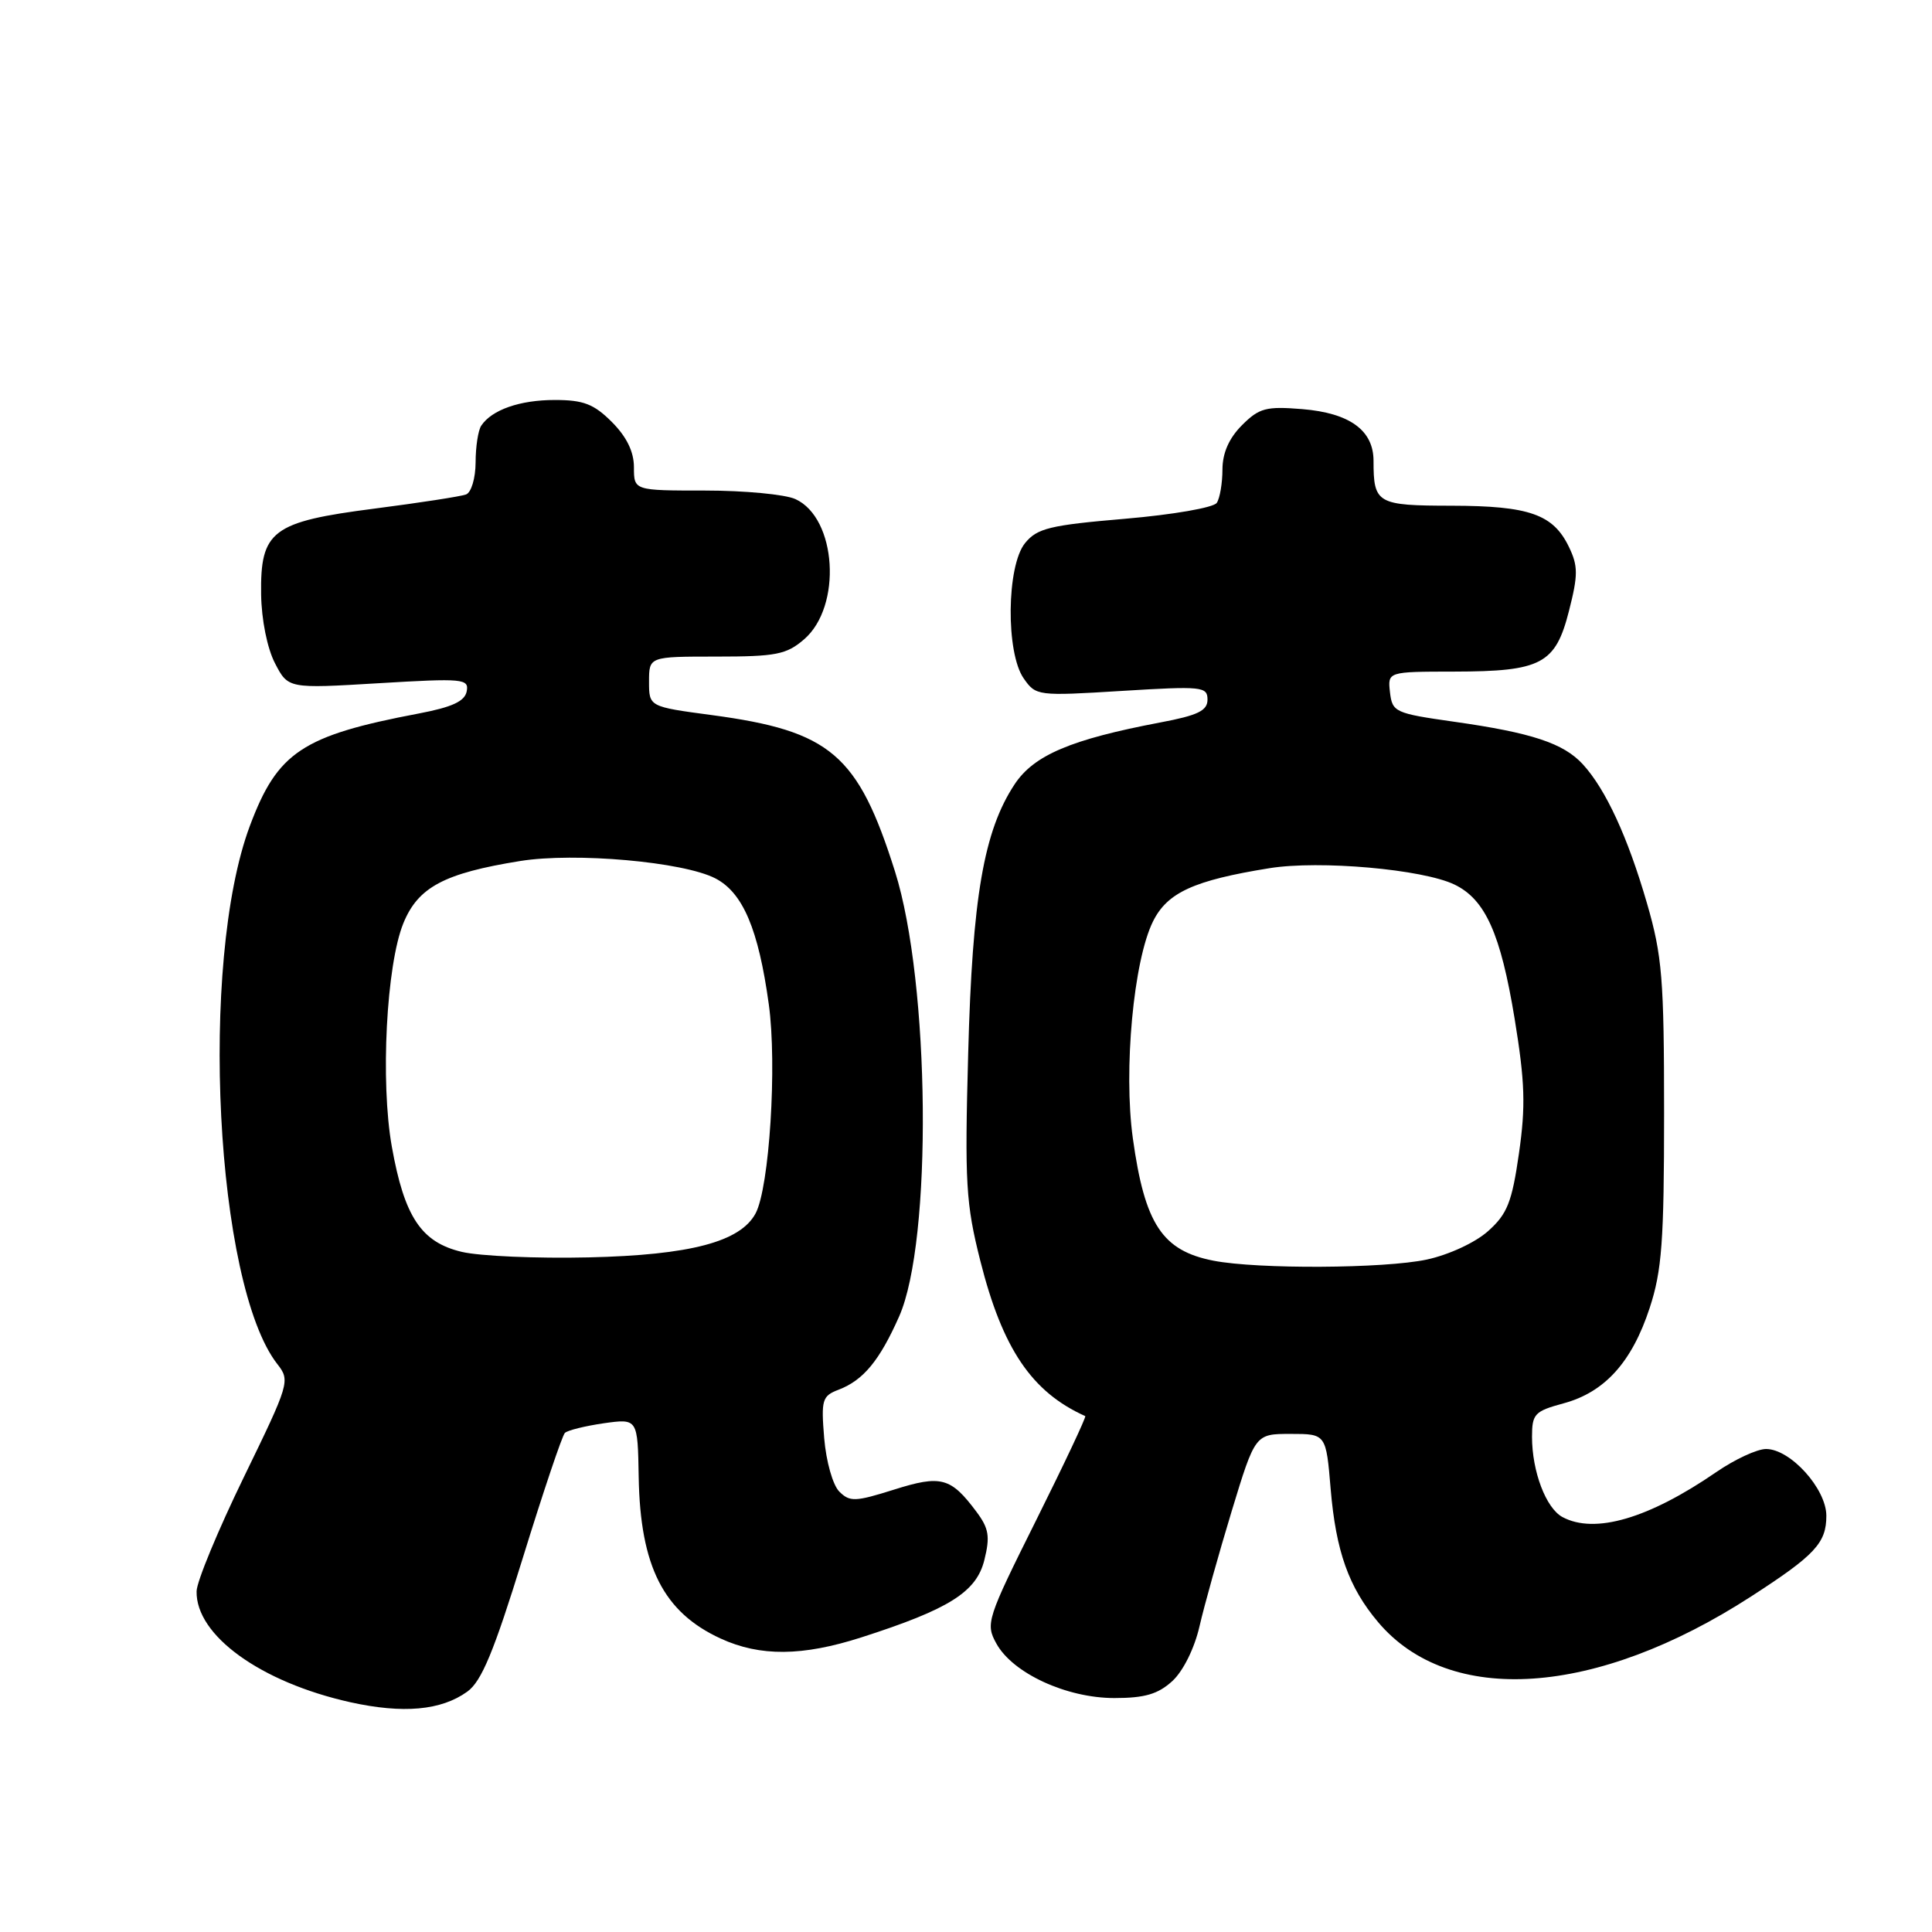 <?xml version="1.0" encoding="UTF-8" standalone="no"?>
<!DOCTYPE svg PUBLIC "-//W3C//DTD SVG 1.1//EN" "http://www.w3.org/Graphics/SVG/1.1/DTD/svg11.dtd" >
<svg xmlns="http://www.w3.org/2000/svg" xmlns:xlink="http://www.w3.org/1999/xlink" version="1.1" viewBox="0 0 256 256">
 <g >
 <path fill="currentColor"
d=" M 61.92 224.15 C 63.81 222.79 65.44 218.85 69.27 206.45 C 71.98 197.68 74.49 190.22 74.85 189.87 C 75.21 189.52 77.53 188.95 80.00 188.59 C 84.50 187.96 84.50 187.96 84.63 195.73 C 84.84 207.58 87.92 213.64 95.50 217.12 C 100.73 219.52 106.32 219.47 114.14 216.96 C 125.76 213.23 129.38 210.95 130.43 206.72 C 131.21 203.59 131.03 202.52 129.38 200.31 C 125.98 195.76 124.70 195.41 118.44 197.39 C 113.32 199.00 112.60 199.03 111.21 197.64 C 110.35 196.78 109.47 193.66 109.21 190.57 C 108.79 185.47 108.94 184.97 111.13 184.14 C 114.39 182.89 116.54 180.30 119.13 174.46 C 123.57 164.50 123.25 130.23 118.59 115.47 C 113.68 99.94 110.06 96.86 94.30 94.75 C 86.00 93.64 86.00 93.64 86.00 90.32 C 86.00 87.00 86.00 87.00 94.94 87.00 C 102.82 87.00 104.21 86.73 106.54 84.72 C 111.61 80.36 110.88 68.63 105.39 66.13 C 104.02 65.51 98.65 65.00 93.45 65.00 C 84.00 65.00 84.00 65.00 84.00 61.92 C 84.00 59.86 83.04 57.89 81.08 55.92 C 78.69 53.53 77.31 53.00 73.51 53.00 C 68.89 53.00 65.17 54.30 63.77 56.40 C 63.36 57.00 63.02 59.20 63.02 61.28 C 63.01 63.38 62.44 65.27 61.75 65.52 C 61.06 65.78 55.61 66.62 49.64 67.39 C 36.04 69.14 34.48 70.31 34.60 78.77 C 34.65 82.12 35.41 85.90 36.43 87.87 C 38.18 91.25 38.18 91.25 50.18 90.53 C 61.39 89.86 62.16 89.93 61.84 91.61 C 61.58 92.93 59.91 93.70 55.50 94.54 C 40.05 97.47 36.77 99.65 33.11 109.43 C 26.35 127.50 28.53 170.23 36.75 180.75 C 38.47 182.95 38.36 183.29 32.30 195.75 C 28.89 202.76 26.07 209.56 26.05 210.85 C 25.93 216.69 34.52 222.90 46.40 225.55 C 53.41 227.10 58.45 226.65 61.92 224.15 Z  M 155.34 222.75 C 156.77 221.44 158.27 218.42 158.94 215.50 C 159.57 212.75 161.49 205.89 163.20 200.25 C 166.32 190.00 166.32 190.00 171.01 190.00 C 175.71 190.00 175.71 190.00 176.32 197.31 C 177.02 205.56 178.71 210.32 182.59 214.92 C 192.03 226.14 211.50 224.82 232.00 211.56 C 240.50 206.07 242.00 204.46 242.00 200.85 C 242.00 197.27 237.24 192.00 234.01 192.00 C 232.83 192.00 229.87 193.37 227.43 195.05 C 218.46 201.22 211.32 203.31 207.04 201.02 C 204.85 199.85 203.00 194.97 203.00 190.39 C 203.00 187.35 203.34 186.99 207.18 185.95 C 212.63 184.48 216.24 180.49 218.59 173.31 C 220.21 168.38 220.50 164.47 220.50 147.50 C 220.50 129.68 220.25 126.65 218.23 119.68 C 215.69 110.92 212.77 104.59 209.74 101.28 C 207.18 98.48 202.96 97.09 192.65 95.63 C 184.84 94.52 184.49 94.36 184.18 91.74 C 183.87 89.00 183.87 89.00 192.68 88.99 C 204.26 88.97 206.11 87.99 207.90 80.94 C 209.11 76.20 209.11 75.00 207.90 72.49 C 205.82 68.15 202.65 67.03 192.36 67.01 C 182.46 67.00 182.00 66.73 182.00 61.07 C 182.00 57.02 178.85 54.73 172.56 54.21 C 167.76 53.82 166.85 54.06 164.57 56.34 C 162.86 58.05 161.99 60.01 161.98 62.20 C 161.98 64.02 161.64 66.01 161.23 66.63 C 160.83 67.26 155.41 68.20 149.07 68.74 C 139.08 69.59 137.42 70.00 135.82 71.97 C 133.37 75.00 133.26 86.50 135.65 89.90 C 137.26 92.21 137.49 92.24 148.65 91.55 C 159.27 90.90 160.00 90.97 160.00 92.70 C 160.00 94.17 158.73 94.79 153.74 95.73 C 141.89 97.98 136.99 100.06 134.43 103.94 C 130.36 110.12 128.84 118.88 128.29 139.58 C 127.82 156.77 127.98 159.48 129.90 167.08 C 132.84 178.73 136.72 184.46 143.80 187.64 C 143.97 187.71 141.05 193.91 137.31 201.41 C 130.76 214.54 130.57 215.14 132.02 217.77 C 134.18 221.71 141.31 225.00 147.66 225.00 C 151.69 225.00 153.45 224.48 155.34 222.75 Z  M 61.19 165.88 C 55.82 164.61 53.58 161.25 51.92 151.94 C 50.39 143.38 51.19 127.87 53.45 122.33 C 55.40 117.55 58.86 115.71 68.92 114.09 C 76.19 112.92 90.54 114.19 94.79 116.39 C 98.44 118.28 100.50 123.13 101.87 133.08 C 102.98 141.10 101.95 157.35 100.12 160.78 C 98.10 164.55 91.47 166.30 78.00 166.61 C 71.12 166.77 63.56 166.44 61.19 165.88 Z  M 160.80 167.05 C 154.01 165.73 151.69 162.22 150.11 150.85 C 148.85 141.79 150.20 127.25 152.79 122.07 C 154.69 118.26 158.21 116.65 168.21 115.04 C 174.87 113.97 188.52 115.18 192.73 117.21 C 196.81 119.18 198.84 123.71 200.69 134.95 C 202.07 143.38 202.17 146.56 201.27 152.83 C 200.34 159.31 199.72 160.86 197.19 163.12 C 195.48 164.65 192.00 166.26 189.05 166.90 C 183.42 168.10 166.68 168.19 160.80 167.05 Z "/>
</g>
</svg>